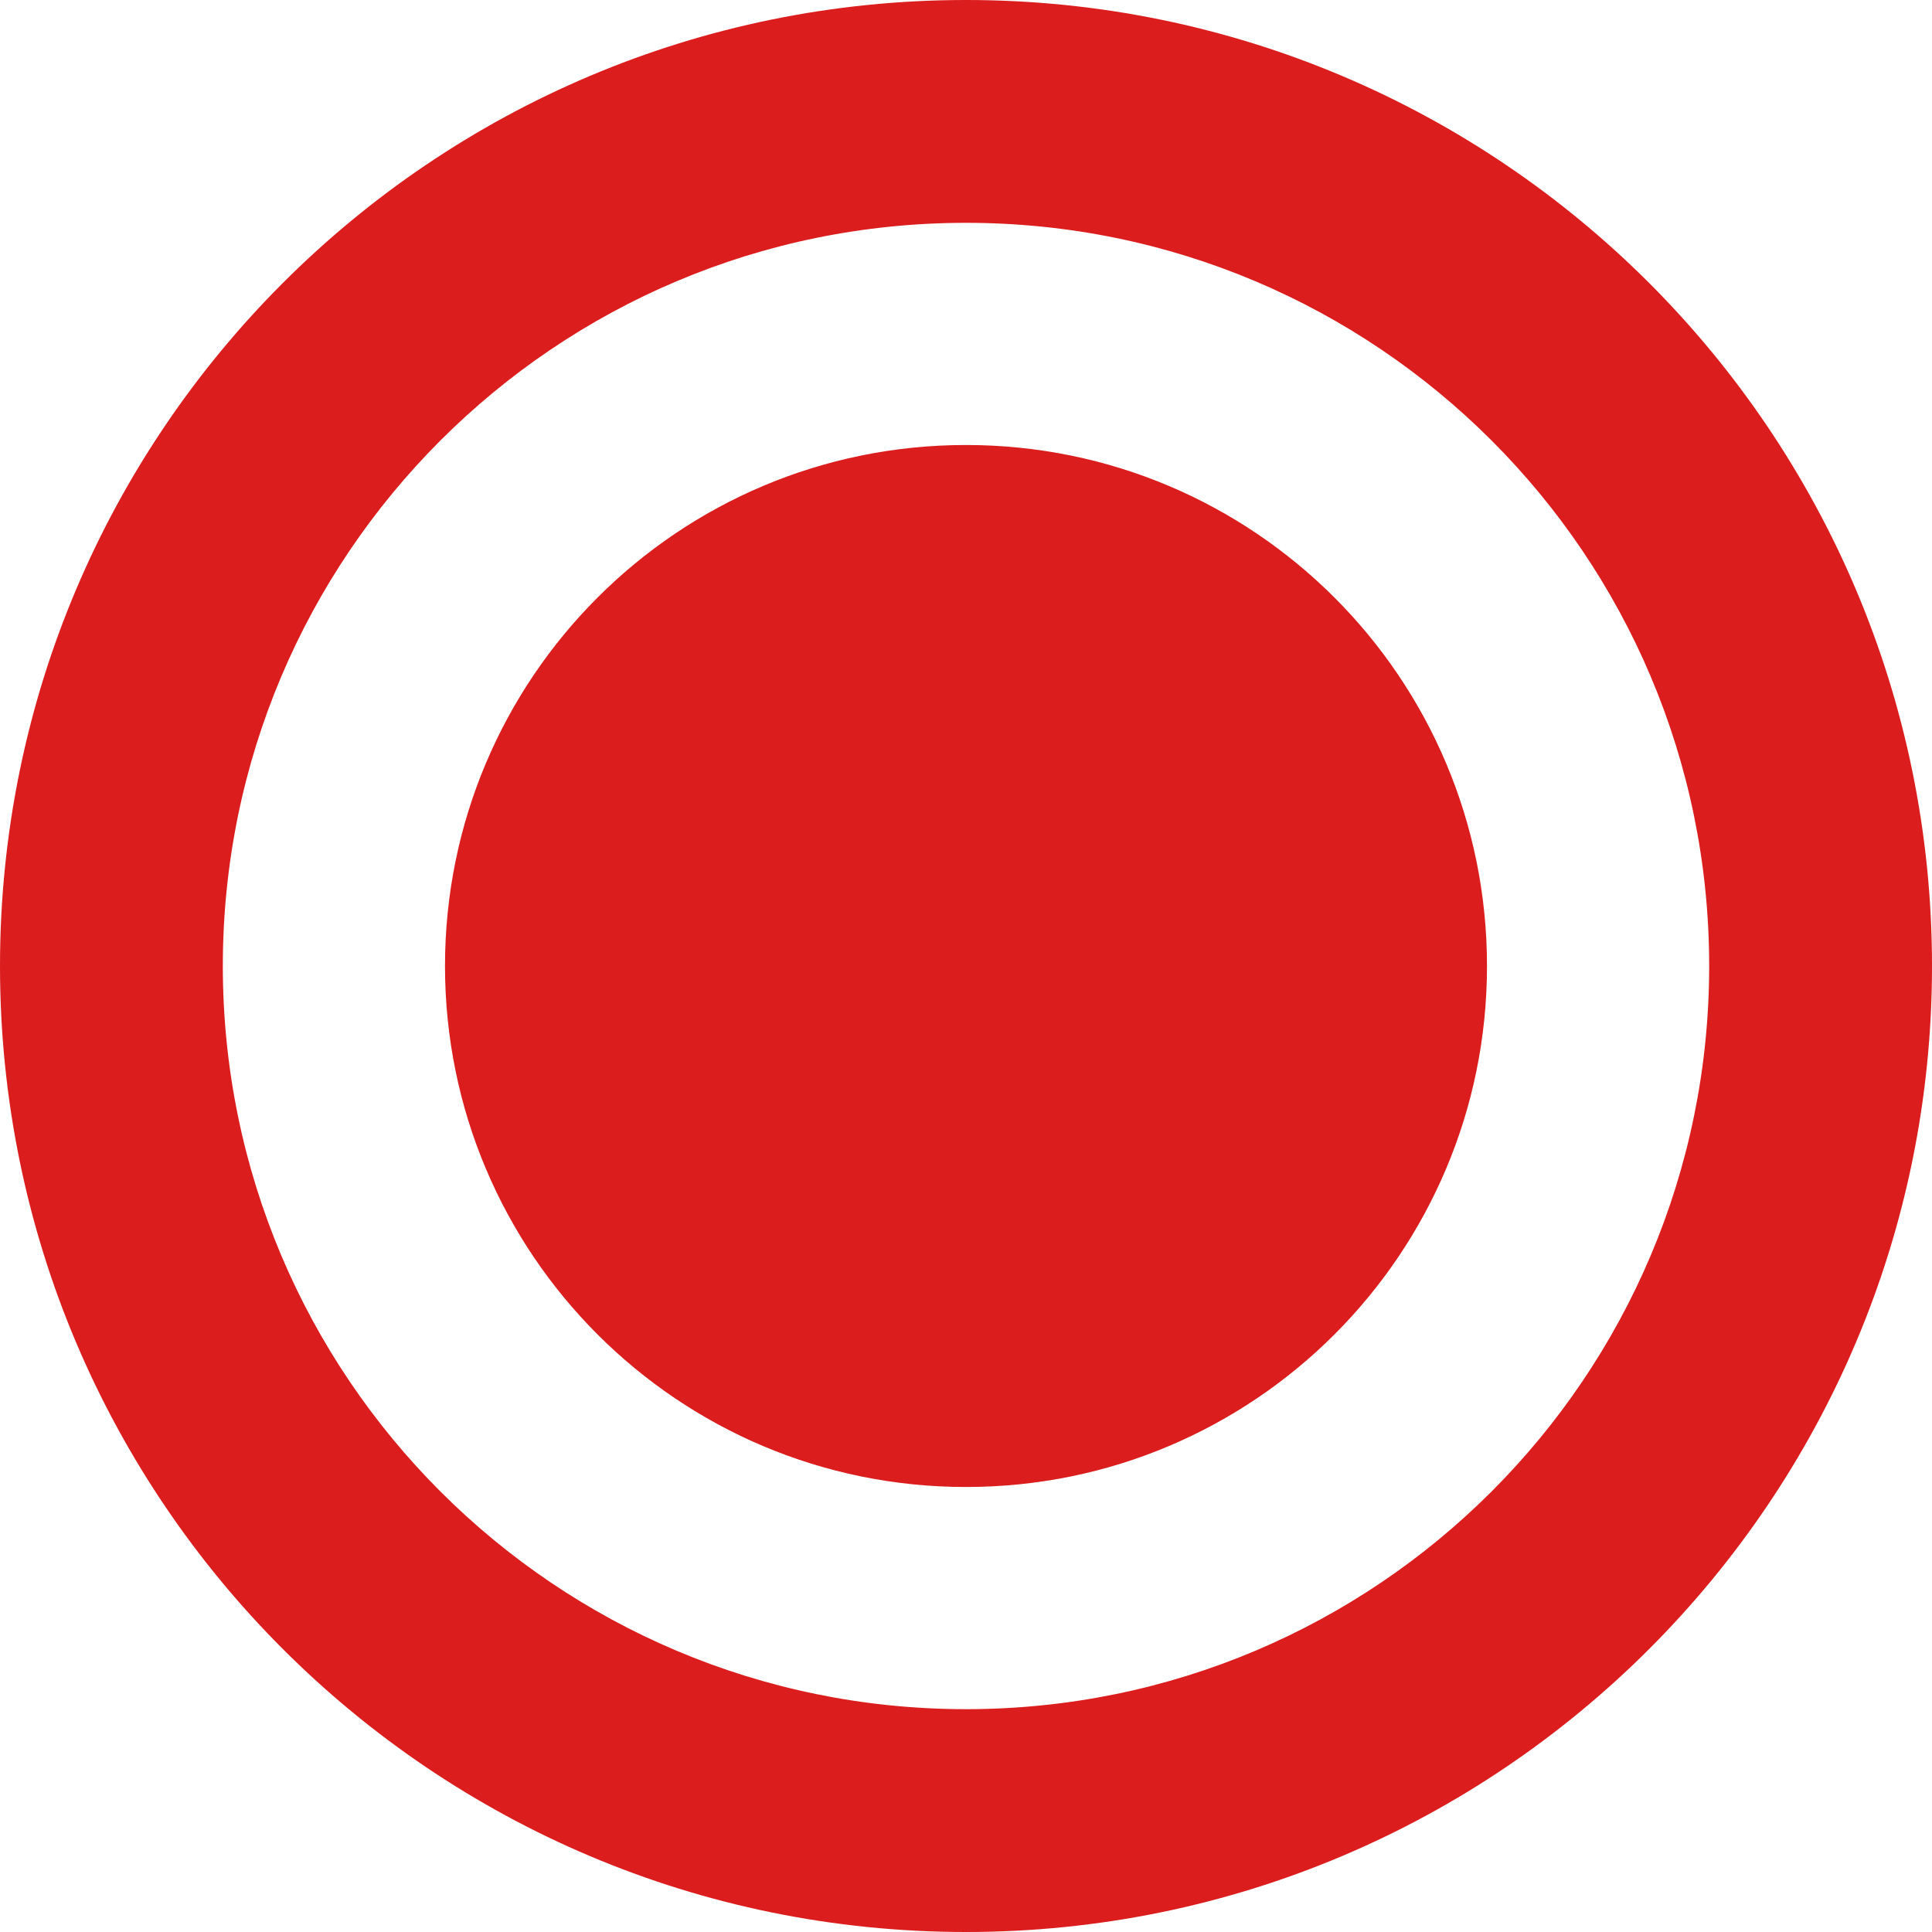 <svg width="6" height="6" viewBox="0 0 6 6" fill="none" xmlns="http://www.w3.org/2000/svg">
<path fill-rule="evenodd" clip-rule="evenodd" d="M3 0C4.657 0 6 1.343 6 3C6 4.657 4.657 6 3 6C1.343 6 0 4.657 0 3C0 1.343 1.343 0 3 0ZM4.618 3C4.618 2.106 3.894 1.382 3 1.382C2.106 1.382 1.382 2.106 1.382 3C1.382 3.894 2.106 4.618 3 4.618C3.894 4.618 4.618 3.894 4.618 3ZM5.308 3C5.308 1.725 4.275 0.692 3 0.692C1.725 0.692 0.692 1.725 0.692 3C0.692 4.275 1.725 5.308 3 5.308C4.275 5.308 5.308 4.275 5.308 3Z" fill="#DB1D1D"/>
</svg>
